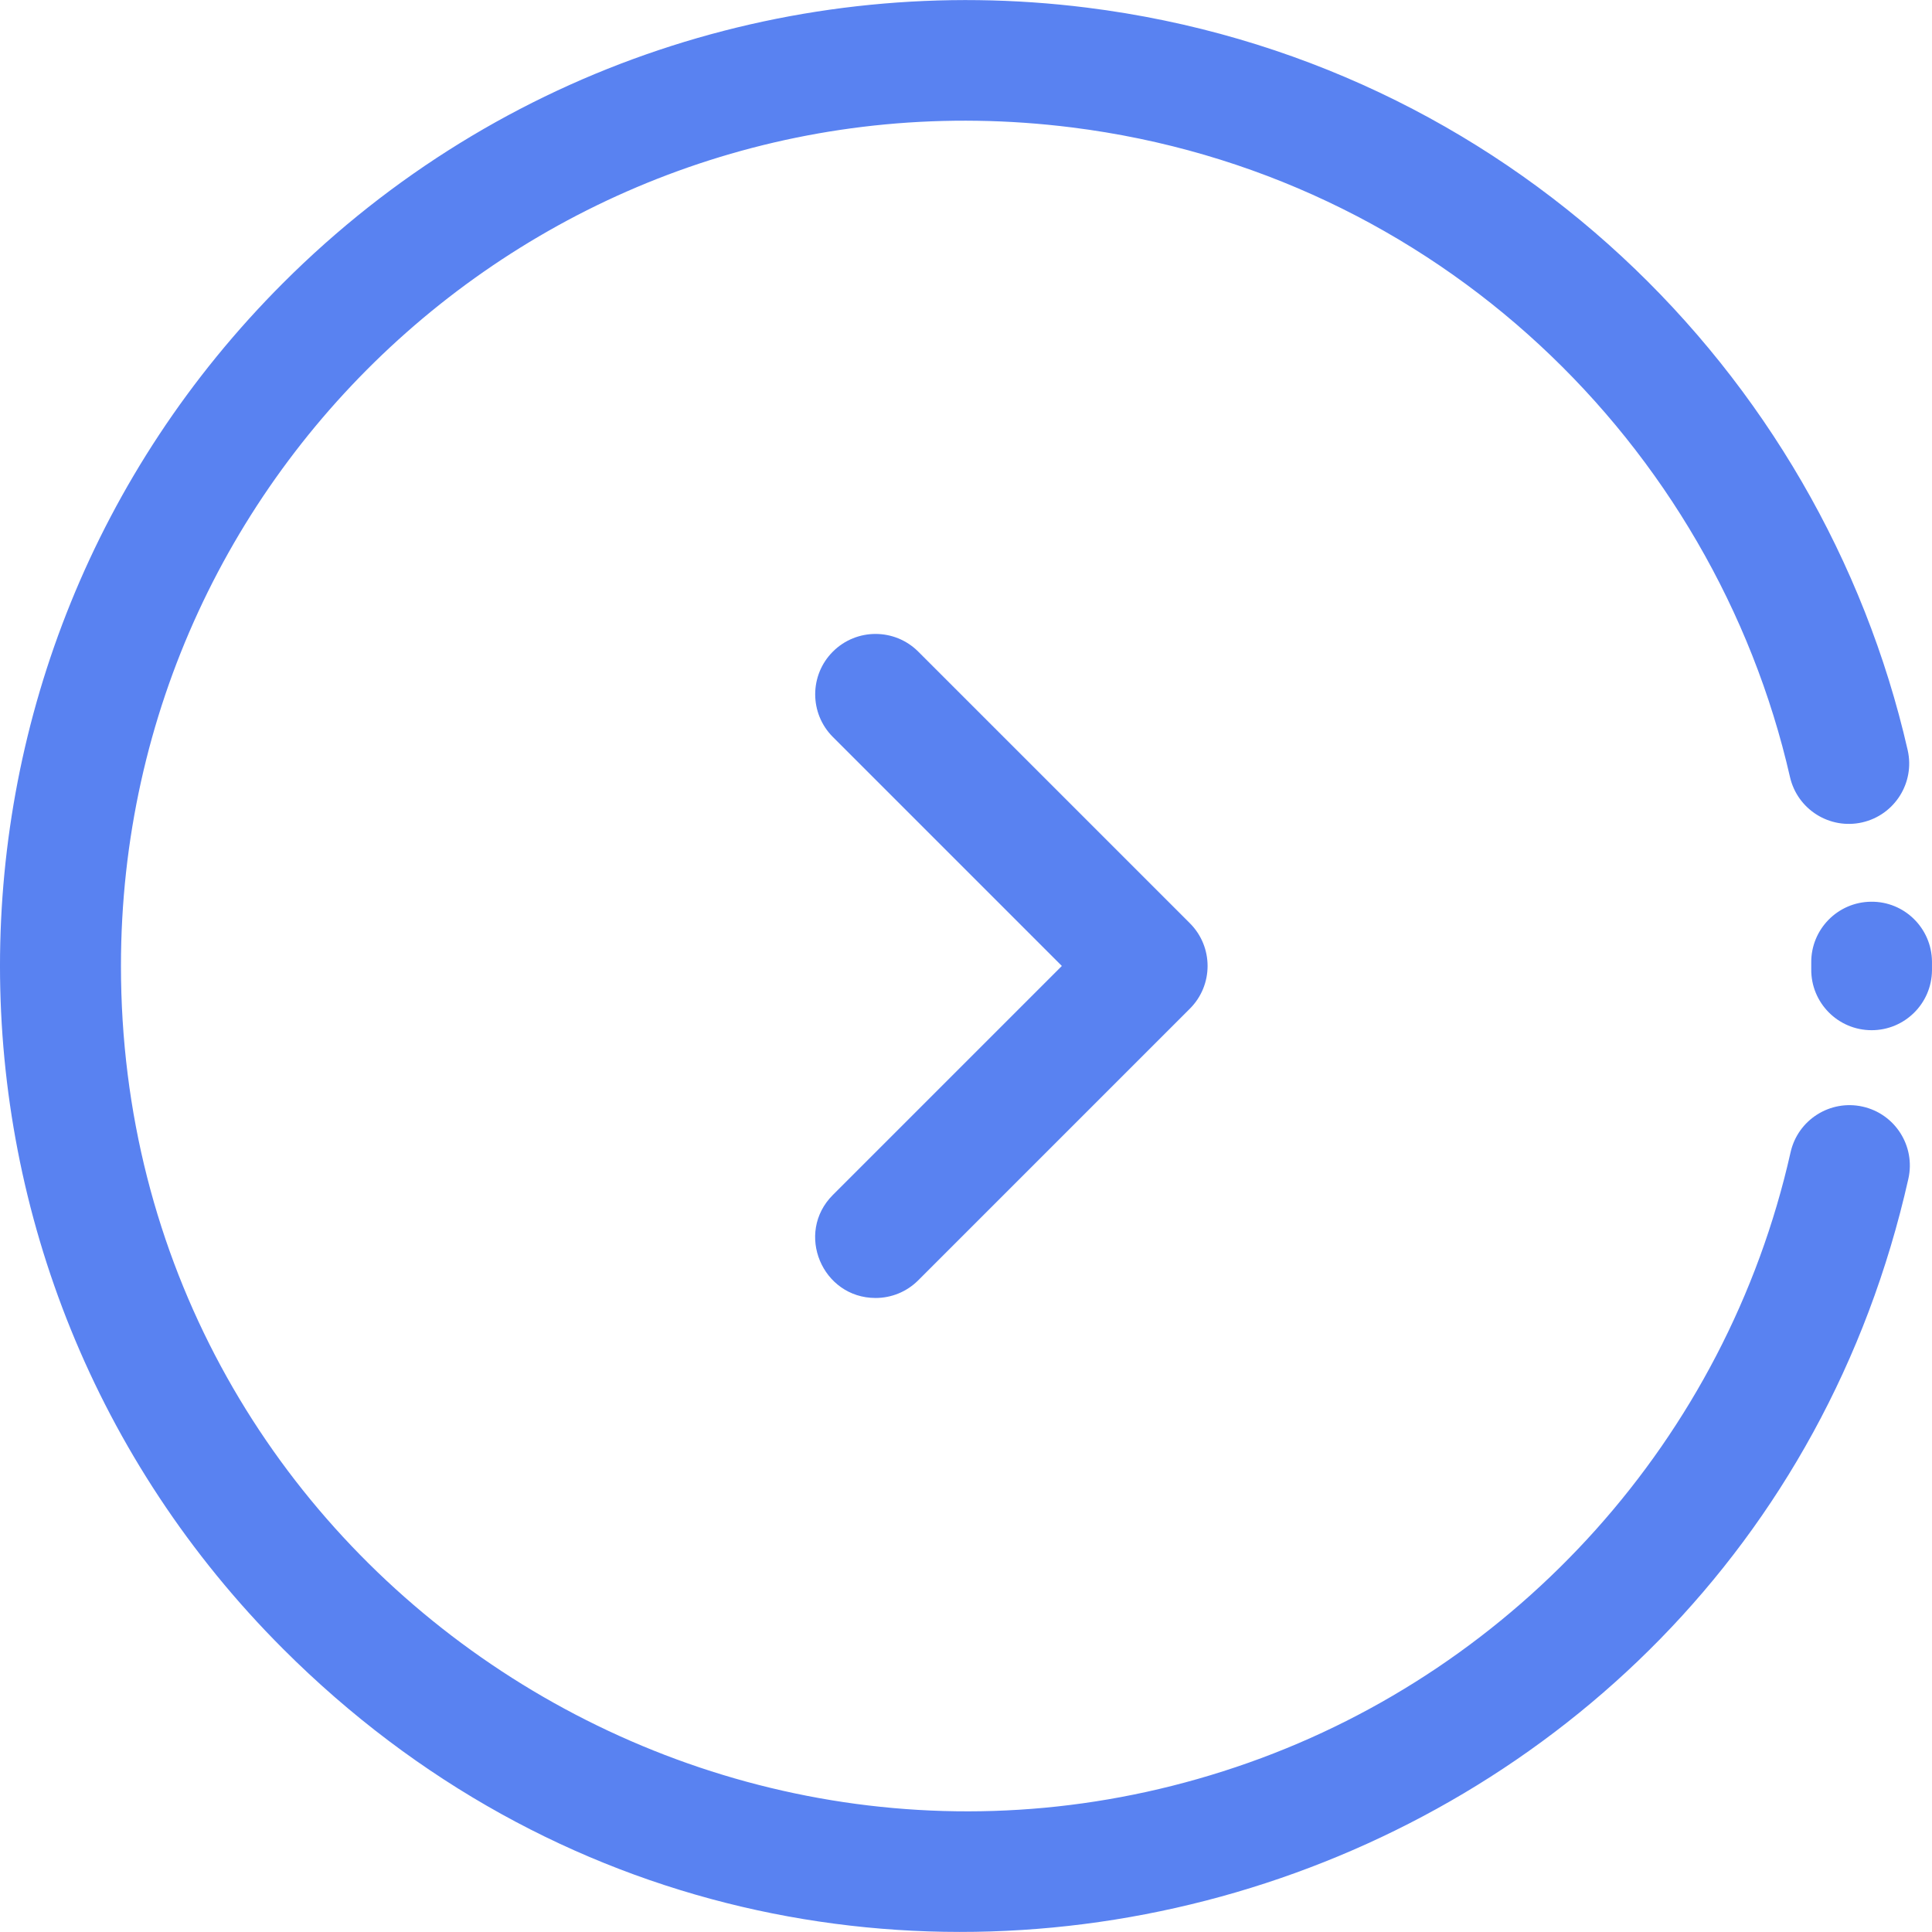 <?xml version="1.0"?>
<svg xmlns="http://www.w3.org/2000/svg" xmlns:xlink="http://www.w3.org/1999/xlink" xmlns:svgjs="http://svgjs.com/svgjs" version="1.1" width="512" height="512" x="0" y="0" viewBox="0 0 512.063 512.063" style="enable-background:new 0 0 512 512" xml:space="preserve" class=""><g><g xmlns="http://www.w3.org/2000/svg"><path d="m232.061 344.02c-14.126 0-21.421-17.206-11.313-27.313l60.686-60.687-60.686-60.687c-6.249-6.248-6.249-16.379 0-22.627 6.248-6.248 16.379-6.248 22.627 0l72 72c6.249 6.248 6.249 16.379 0 22.627l-72 72c-3.124 3.125-7.219 4.687-11.314 4.687z" fill="#5982F1" data-original="#000000" style=""/></g><g xmlns="http://www.w3.org/2000/svg"><path d="m496.061 273.046c-8.945 0-16.097-7.305-16.002-16.171.006-.572.006-1.138 0-1.709-.094-8.836 6.992-16.075 15.828-16.17 8.829-.121 16.076 6.992 16.17 15.828.009.8.009 1.592 0 2.393-.094 8.777-7.239 15.829-15.996 15.829z" fill="#5982F1" data-original="#000000" style=""/></g><g xmlns="http://www.w3.org/2000/svg"><path d="m75.039 437.039c-100.045-100.044-100.06-261.979 0-362.038 57.67-57.672 136.644-82.558 213.02-72.982 110.897 13.896 194.632 96.384 217.557 196.787 1.967 8.615-3.422 17.193-12.037 19.16-8.616 1.964-17.193-3.422-19.16-12.037-20.095-88.01-93.538-160.029-190.34-172.159-134.311-16.84-252.021 87.721-252.021 222.25 0 156.285 155.097 262.073 298.904 211.162 70.981-25.102 126.494-85.653 143.618-161.778 1.939-8.62 10.501-14.035 19.121-12.099 8.621 1.939 14.038 10.5 12.099 19.122-43.901 195.167-287.752 267.623-430.761 124.612z" fill="#5982F1" data-original="#000000" style=""/></g></g></svg>
